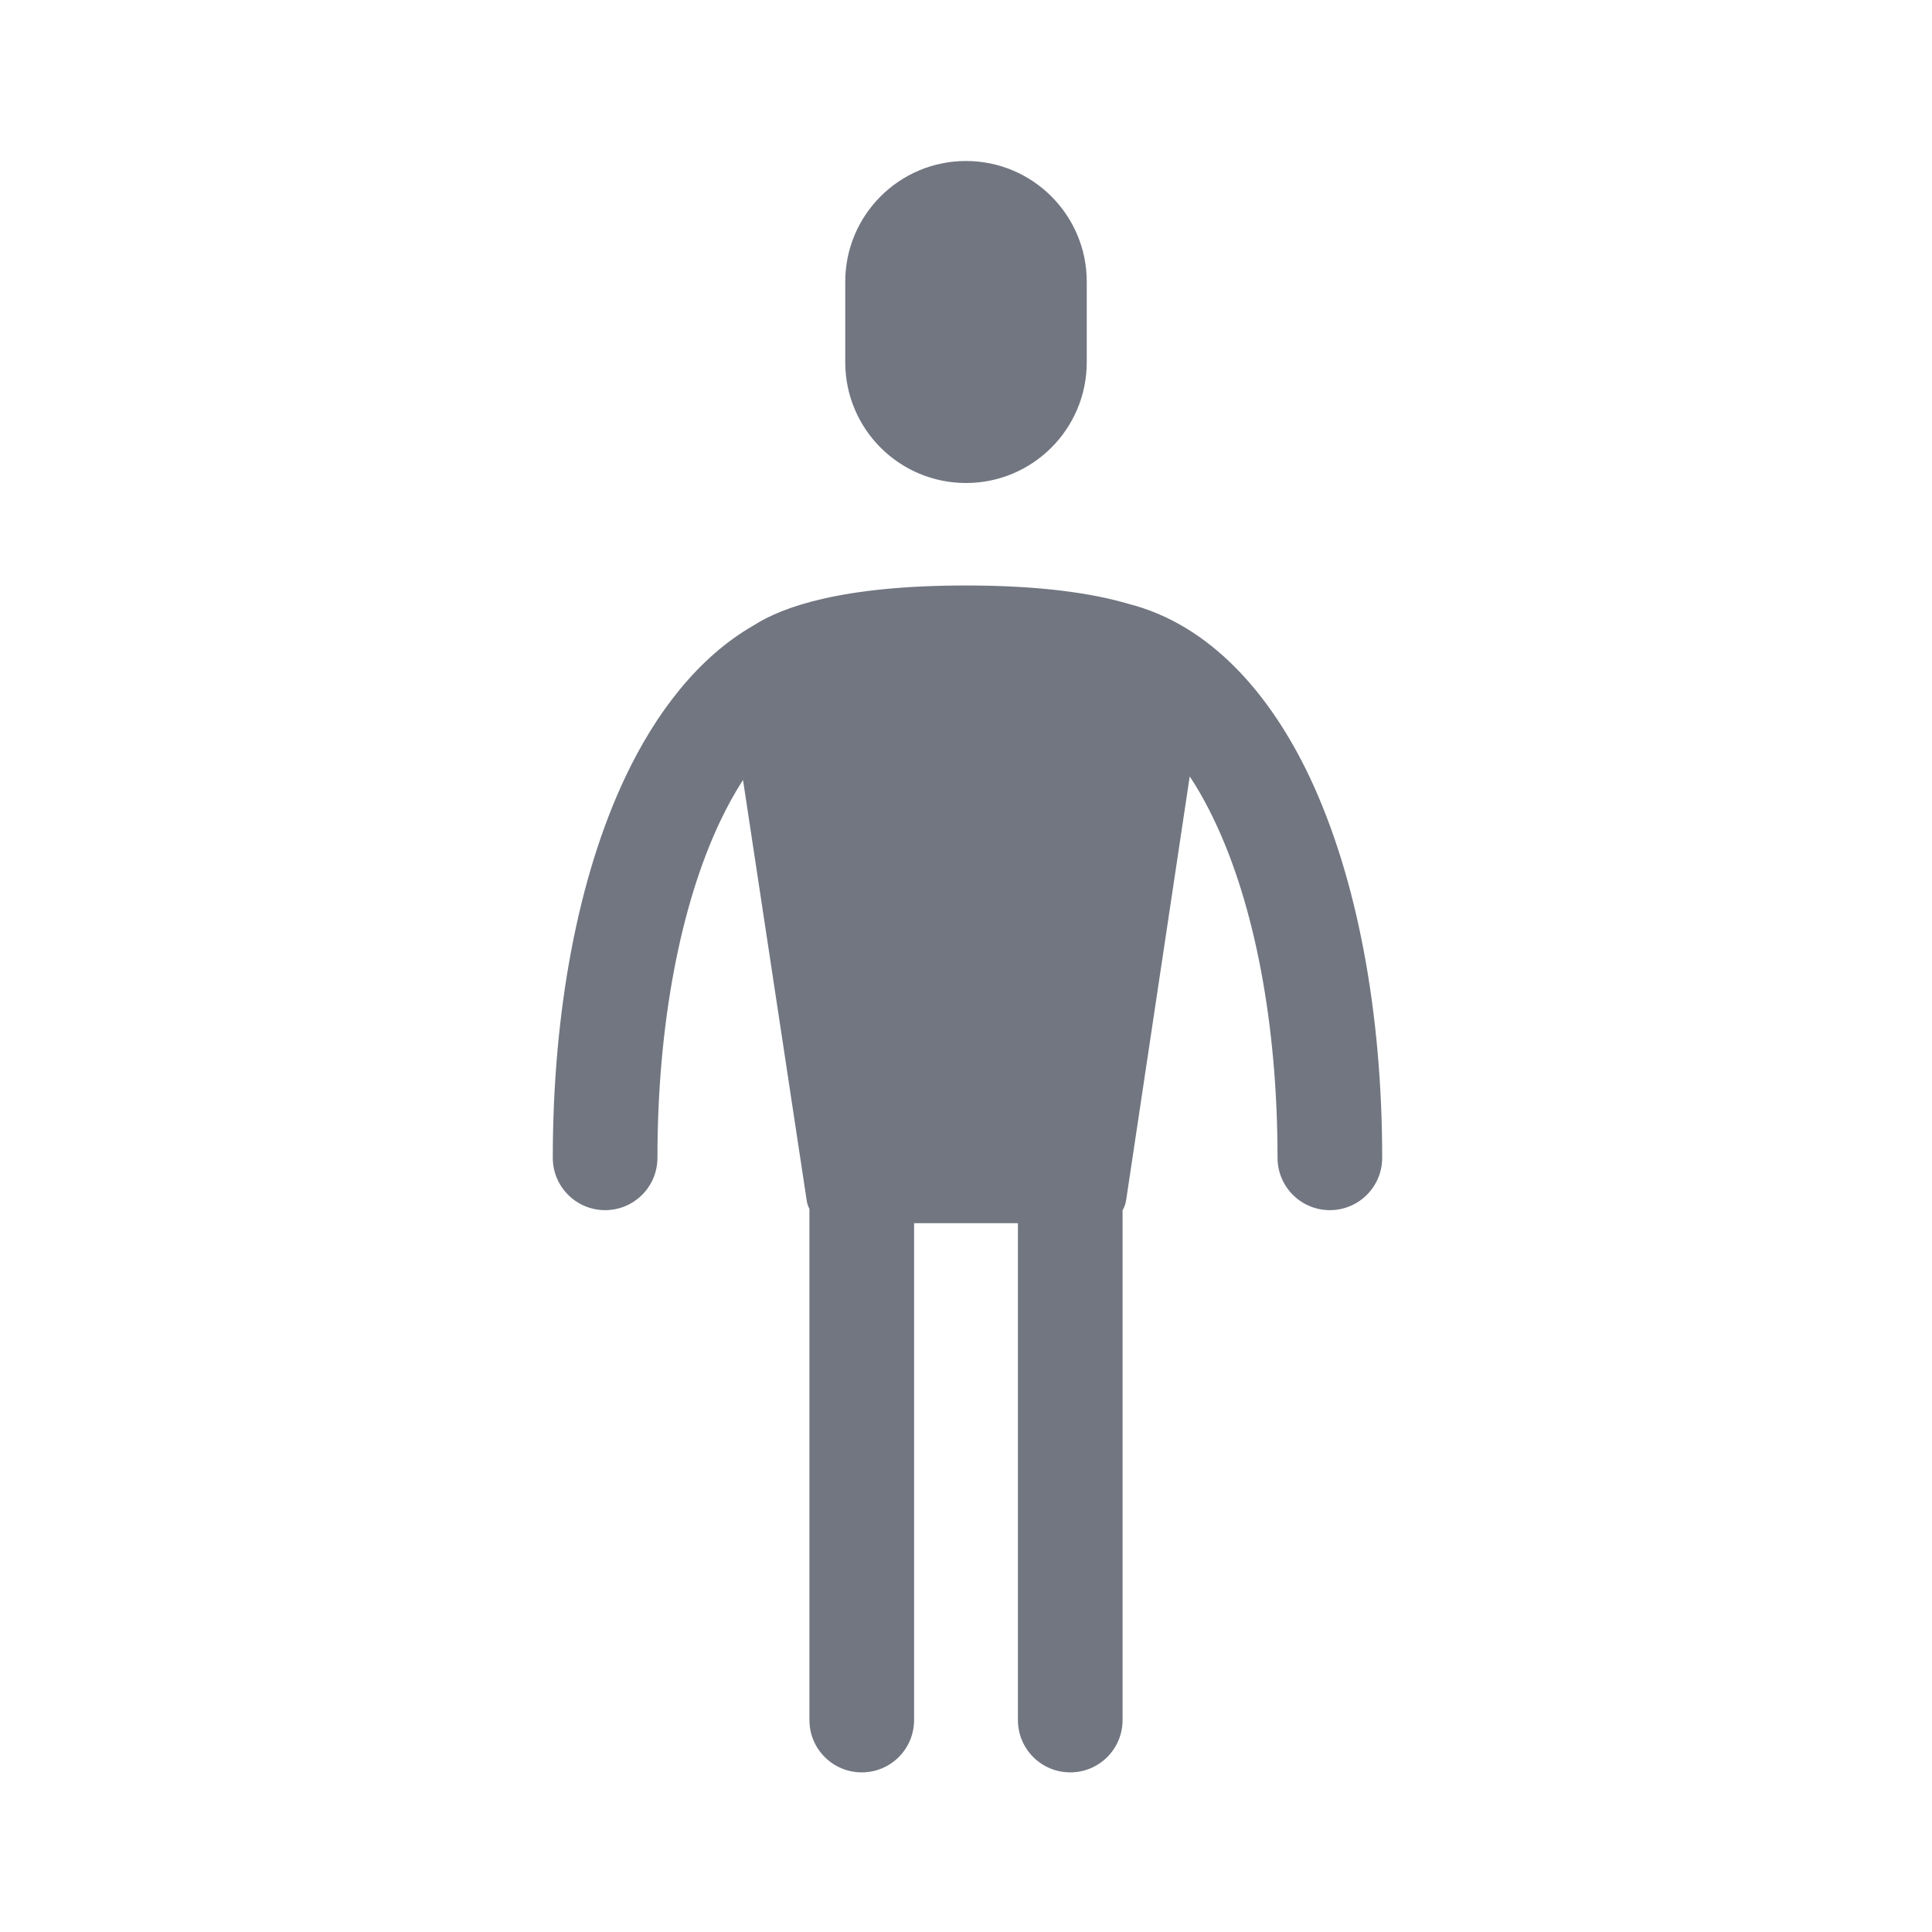 <svg width="24" height="24" viewBox="0 0 24 24" fill="none" xmlns="http://www.w3.org/2000/svg">
<path d="M10.5 3.5C10.5 2.672 11.171 2 12 2C12.828 2 13.5 2.672 13.5 3.5V4.5C13.5 5.328 12.828 6 12 6C11.171 6 10.5 5.328 10.5 4.5V3.5Z" fill="#717681"/>
<path d="M7.768 9.653C8.144 8.859 8.671 8.167 9.357 7.772C9.728 7.532 10.48 7.273 12 7.273C12.933 7.273 13.576 7.371 14.021 7.502C15.034 7.761 15.78 8.62 16.269 9.653C16.863 10.911 17.17 12.591 17.17 14.383C17.17 14.742 16.879 15.033 16.52 15.033C16.161 15.033 15.87 14.742 15.87 14.383C15.87 12.717 15.582 11.242 15.093 10.209C14.993 9.996 14.888 9.809 14.779 9.645L13.989 14.911C13.982 14.956 13.967 14.998 13.945 15.034V21.367C13.945 21.727 13.654 22.017 13.295 22.017C12.936 22.017 12.645 21.727 12.645 21.367V15.195H11.355V21.367C11.355 21.727 11.064 22.017 10.705 22.017C10.346 22.017 10.055 21.727 10.055 21.367V15.017C10.038 14.985 10.026 14.949 10.021 14.912L9.23 9.689C9.131 9.842 9.035 10.015 8.943 10.209C8.455 11.242 8.167 12.717 8.167 14.383C8.167 14.742 7.876 15.033 7.517 15.033C7.158 15.033 6.867 14.742 6.867 14.383C6.867 12.591 7.173 10.911 7.768 9.653Z" fill="#717681"/>
</svg>
